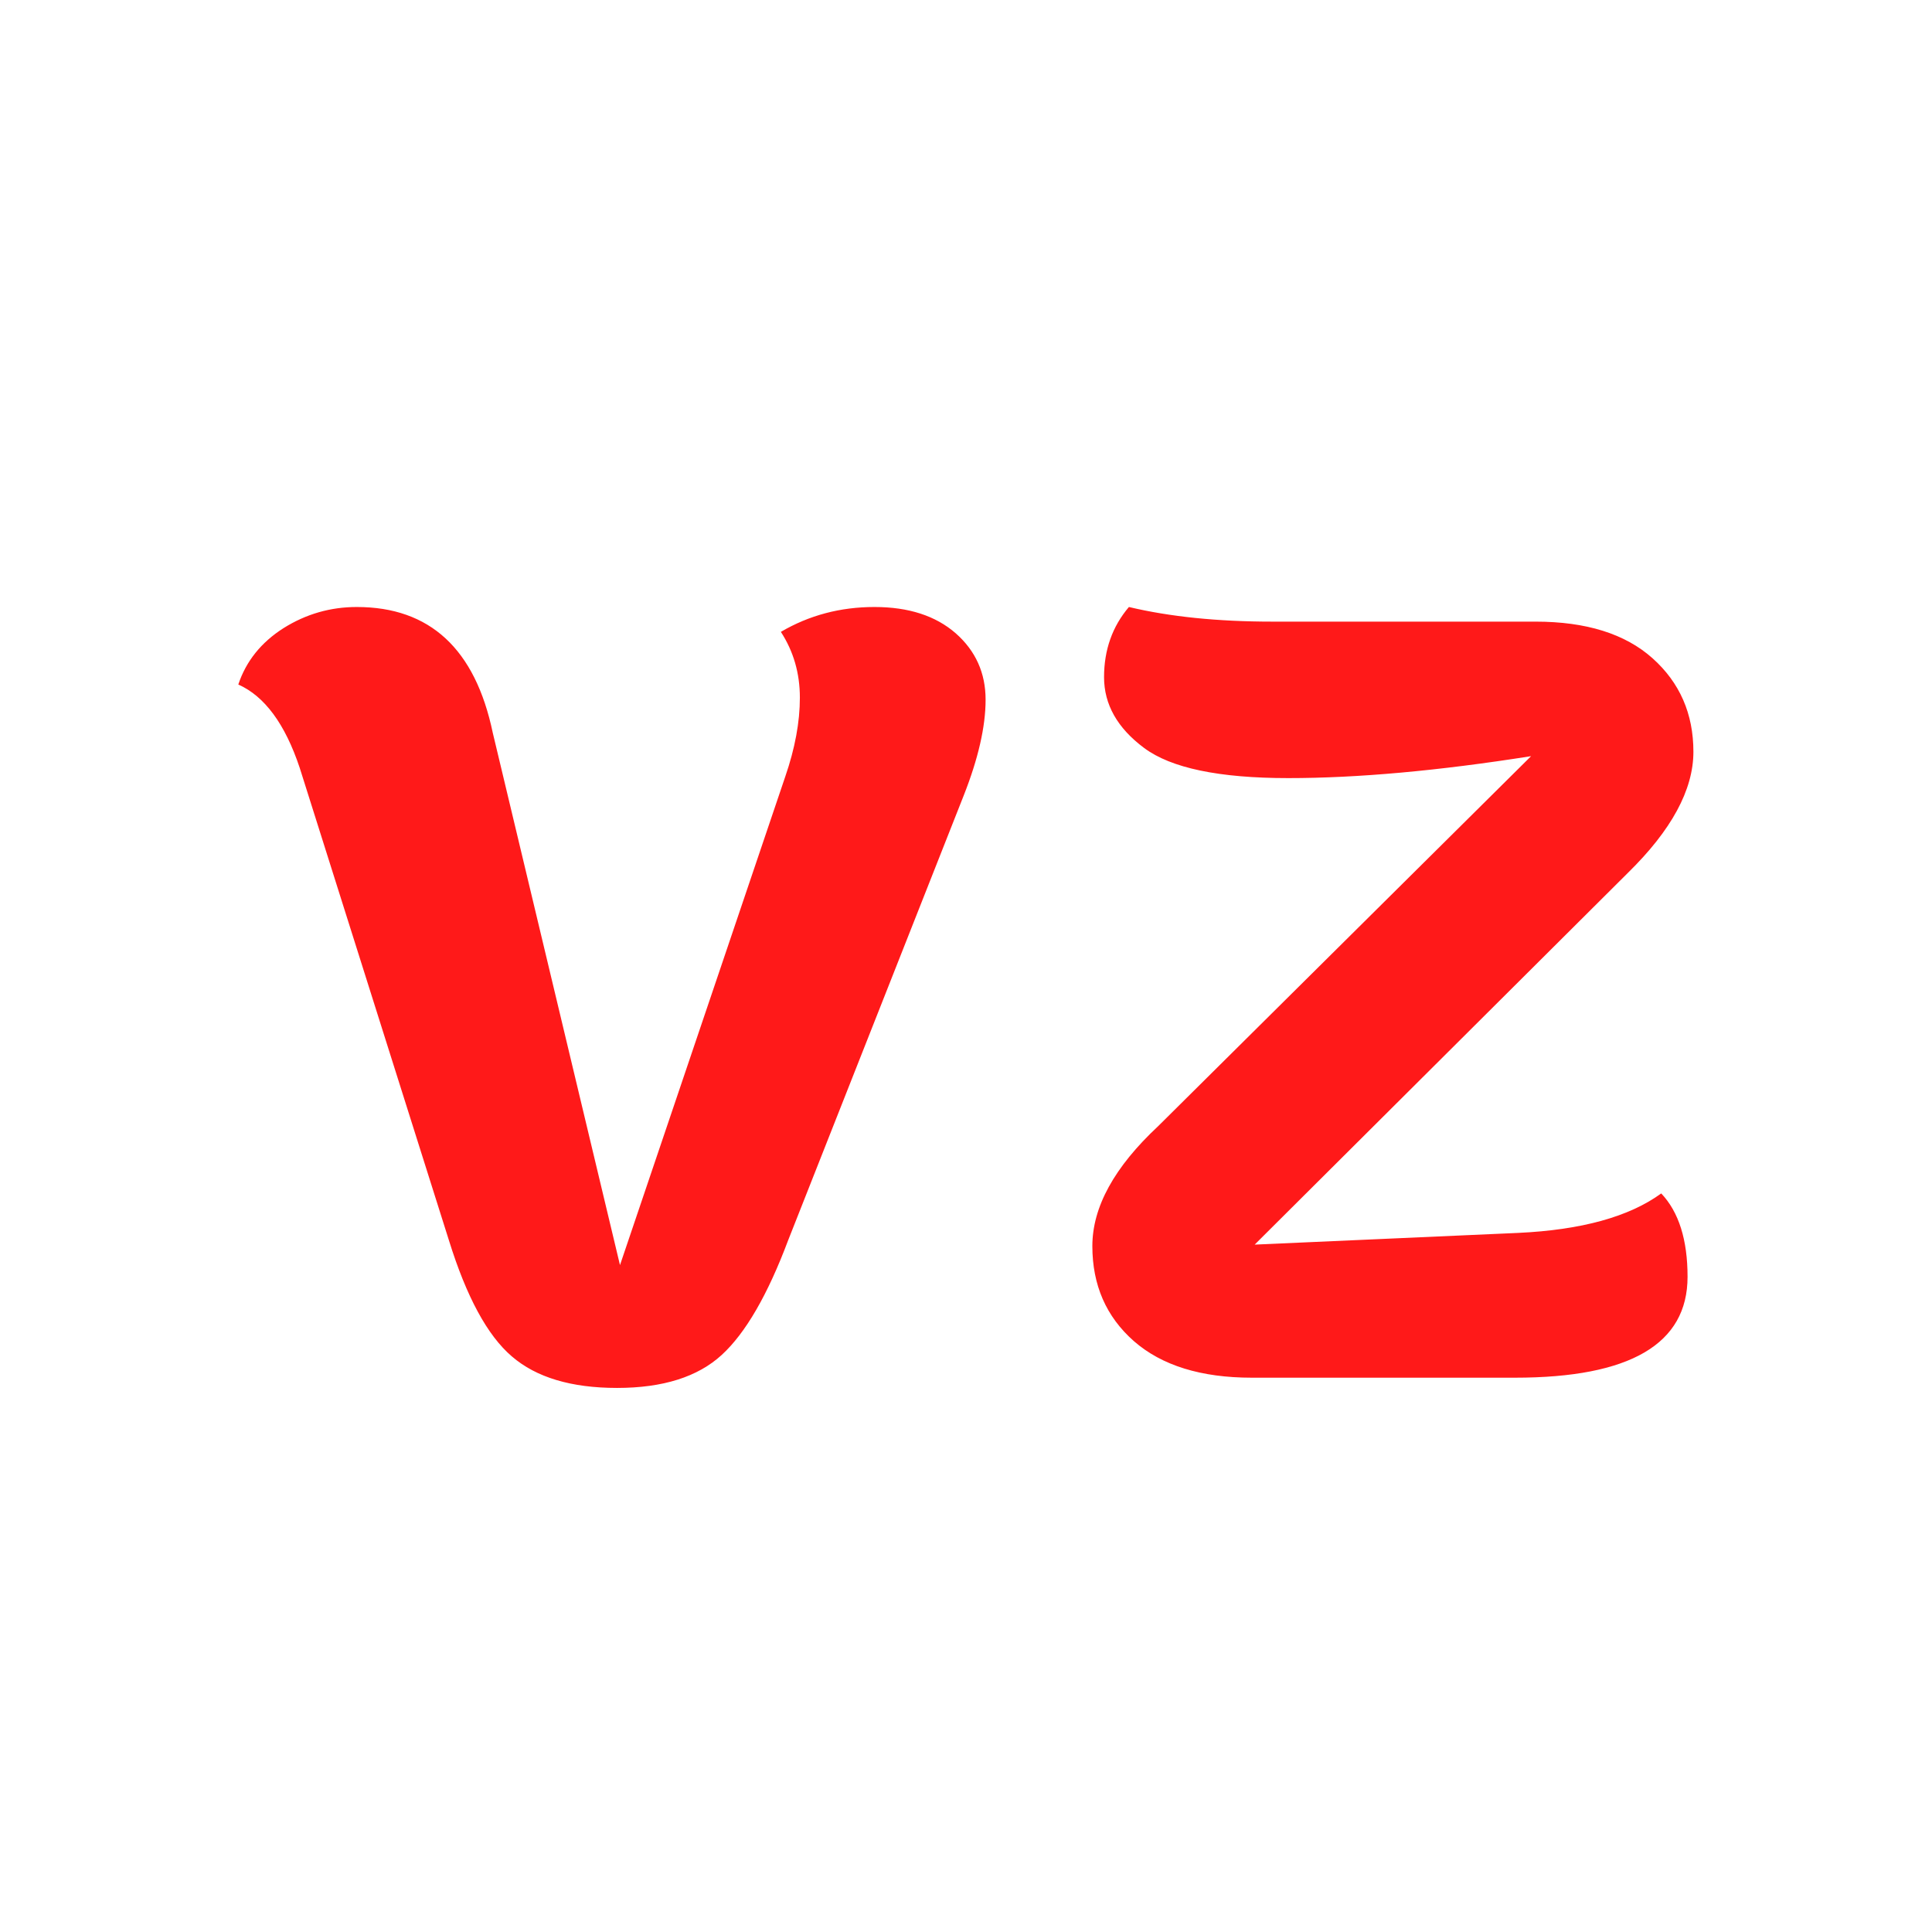 <?xml version="1.0" encoding="UTF-8" standalone="no" ?>
<!DOCTYPE svg PUBLIC "-//W3C//DTD SVG 1.1//EN" "http://www.w3.org/Graphics/SVG/1.1/DTD/svg11.dtd">
<svg xmlns="http://www.w3.org/2000/svg" xmlns:xlink="http://www.w3.org/1999/xlink" version="1.1" width="1080" height="1080" viewBox="0 0 1080 1080" xml:space="preserve">
<desc>Created with Fabric.js 5.2.4</desc>
<defs>
</defs>
<g transform="matrix(1 0 0 1 540 540)" id="f6b37622-9fbd-45b1-8d30-22897ef0b3aa"  >
<rect style="stroke: none; stroke-width: 1; stroke-dasharray: none; stroke-linecap: butt; stroke-dashoffset: 0; stroke-linejoin: miter; stroke-miterlimit: 4; fill: rgb(255,255,255); fill-rule: nonzero; opacity: 1; visibility: hidden;" vector-effect="non-scaling-stroke"  x="-540" y="-540" rx="0" ry="0" width="1080" height="1080" />
</g>
<g transform="matrix(1 0 0 1 540 540)" id="acf70801-66d5-4079-8094-db5c3854b687"  >
</g>
<g transform="matrix(16.35 0 0 16.35 540 557.59)" id="text-0"  >
<path style="stroke: none; stroke-width: 1; stroke-dasharray: none; stroke-linecap: butt; stroke-dashoffset: 0; stroke-linejoin: miter; stroke-miterlimit: 4; fill: rgb(255,25,25); fill-rule: nonzero; opacity: 1;" vector-effect="non-scaling-stroke"  transform=" translate(-25.88, 13)" d="M 14.05 -3.85 L 19.7 -20.55 Q 20.2 -22 20.2 -23.25 Q 20.2 -24.5 19.55 -25.5 L 19.55 -25.5 Q 21 -26.35 22.75 -26.35 Q 24.5 -26.35 25.53 -25.45 Q 26.55 -24.55 26.55 -23.18 Q 26.55 -21.8 25.8 -19.9 L 25.8 -19.9 L 19.8 -4.7 Q 18.75 -1.9 17.53 -0.78 Q 16.3 0.35 13.95 0.35 Q 11.6 0.35 10.35 -0.73 Q 9.1 -1.8 8.2 -4.7 L 8.2 -4.7 L 3.1 -20.85 Q 2.35 -23.1 1 -23.7 L 1 -23.7 Q 1.4 -24.9 2.55 -25.63 Q 3.7 -26.35 5.05 -26.35 L 5.05 -26.35 Q 8.8 -26.35 9.7 -22.05 L 9.7 -22.05 L 14.05 -3.85 Z M 50.55 -3.45 L 50.55 -3.45 Q 50.55 0 44.65 0 L 44.65 0 L 35.65 0 Q 33.05 0 31.62 -1.25 Q 30.2 -2.5 30.2 -4.5 Q 30.2 -6.5 32.45 -8.6 L 32.45 -8.6 L 45.2 -21.25 Q 40.45 -20.5 36.9 -20.5 Q 33.35 -20.5 31.97 -21.53 Q 30.6 -22.55 30.6 -23.95 Q 30.6 -25.35 31.45 -26.35 L 31.45 -26.35 Q 33.55 -25.85 36.35 -25.85 L 36.35 -25.85 L 45.35 -25.85 Q 47.95 -25.85 49.35 -24.6 Q 50.75 -23.35 50.75 -21.4 Q 50.75 -19.45 48.5 -17.25 L 48.5 -17.25 L 35.75 -4.55 L 44.75 -4.95 Q 48 -5.1 49.65 -6.3 L 49.65 -6.3 Q 50.55 -5.35 50.55 -3.45 Z" stroke-linecap="round" />
</g>
</svg>